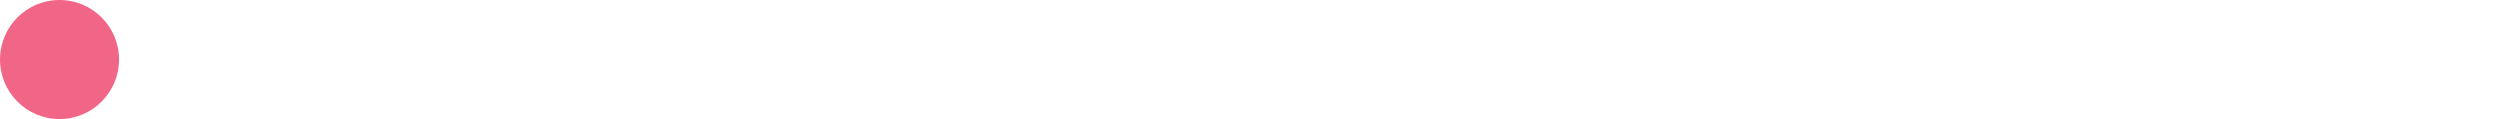 ﻿<svg viewBox="-5 -5 210 10" xmlns="http://www.w3.org/2000/svg">
  <circle r="5" cx="0" cy="0" fill="#F16687">
    <animate attributeName="cx" dur="1.667s" repeatCount="indefinite" values="2;4;6;8;10;12;14;16;18;20;22;24;26;28;30;32;34;36;38;40;42;44;46;48;50;52;54;56;58;60;62;64;66;68;70;72;74;76;78;80;82;84;86;88;90;92;94;96;98;100;102;104;106;108;110;112;114;116;118;120;122;124;126;128;130;132;134;136;138;140;142;144;146;148;150;152;154;156;158;160;162;164;166;168;170;172;174;176;178;180;182;184;186;188;190;192;194;196;198;200" />
    <animate attributeName="cy" dur="1.667s" repeatCount="indefinite" values="0;0;0;0;0;0;0;0;0;0;0;0;0;0;0;0;0;0;0;0;0;0;0;0;0;0;0;0;0;0;0;0;0;0;0;0;0;0;0;0;0;0;0;0;0;0;0;0;0;0;0;0;0;0;0;0;0;0;0;0;0;0;0;0;0;0;0;0;0;0;0;0;0;0;0;0;0;0;0;0;0;0;0;0;0;0;0;0;0;0;0;0;0;0;0;0;0;0;0;0" />
  </circle>
</svg>